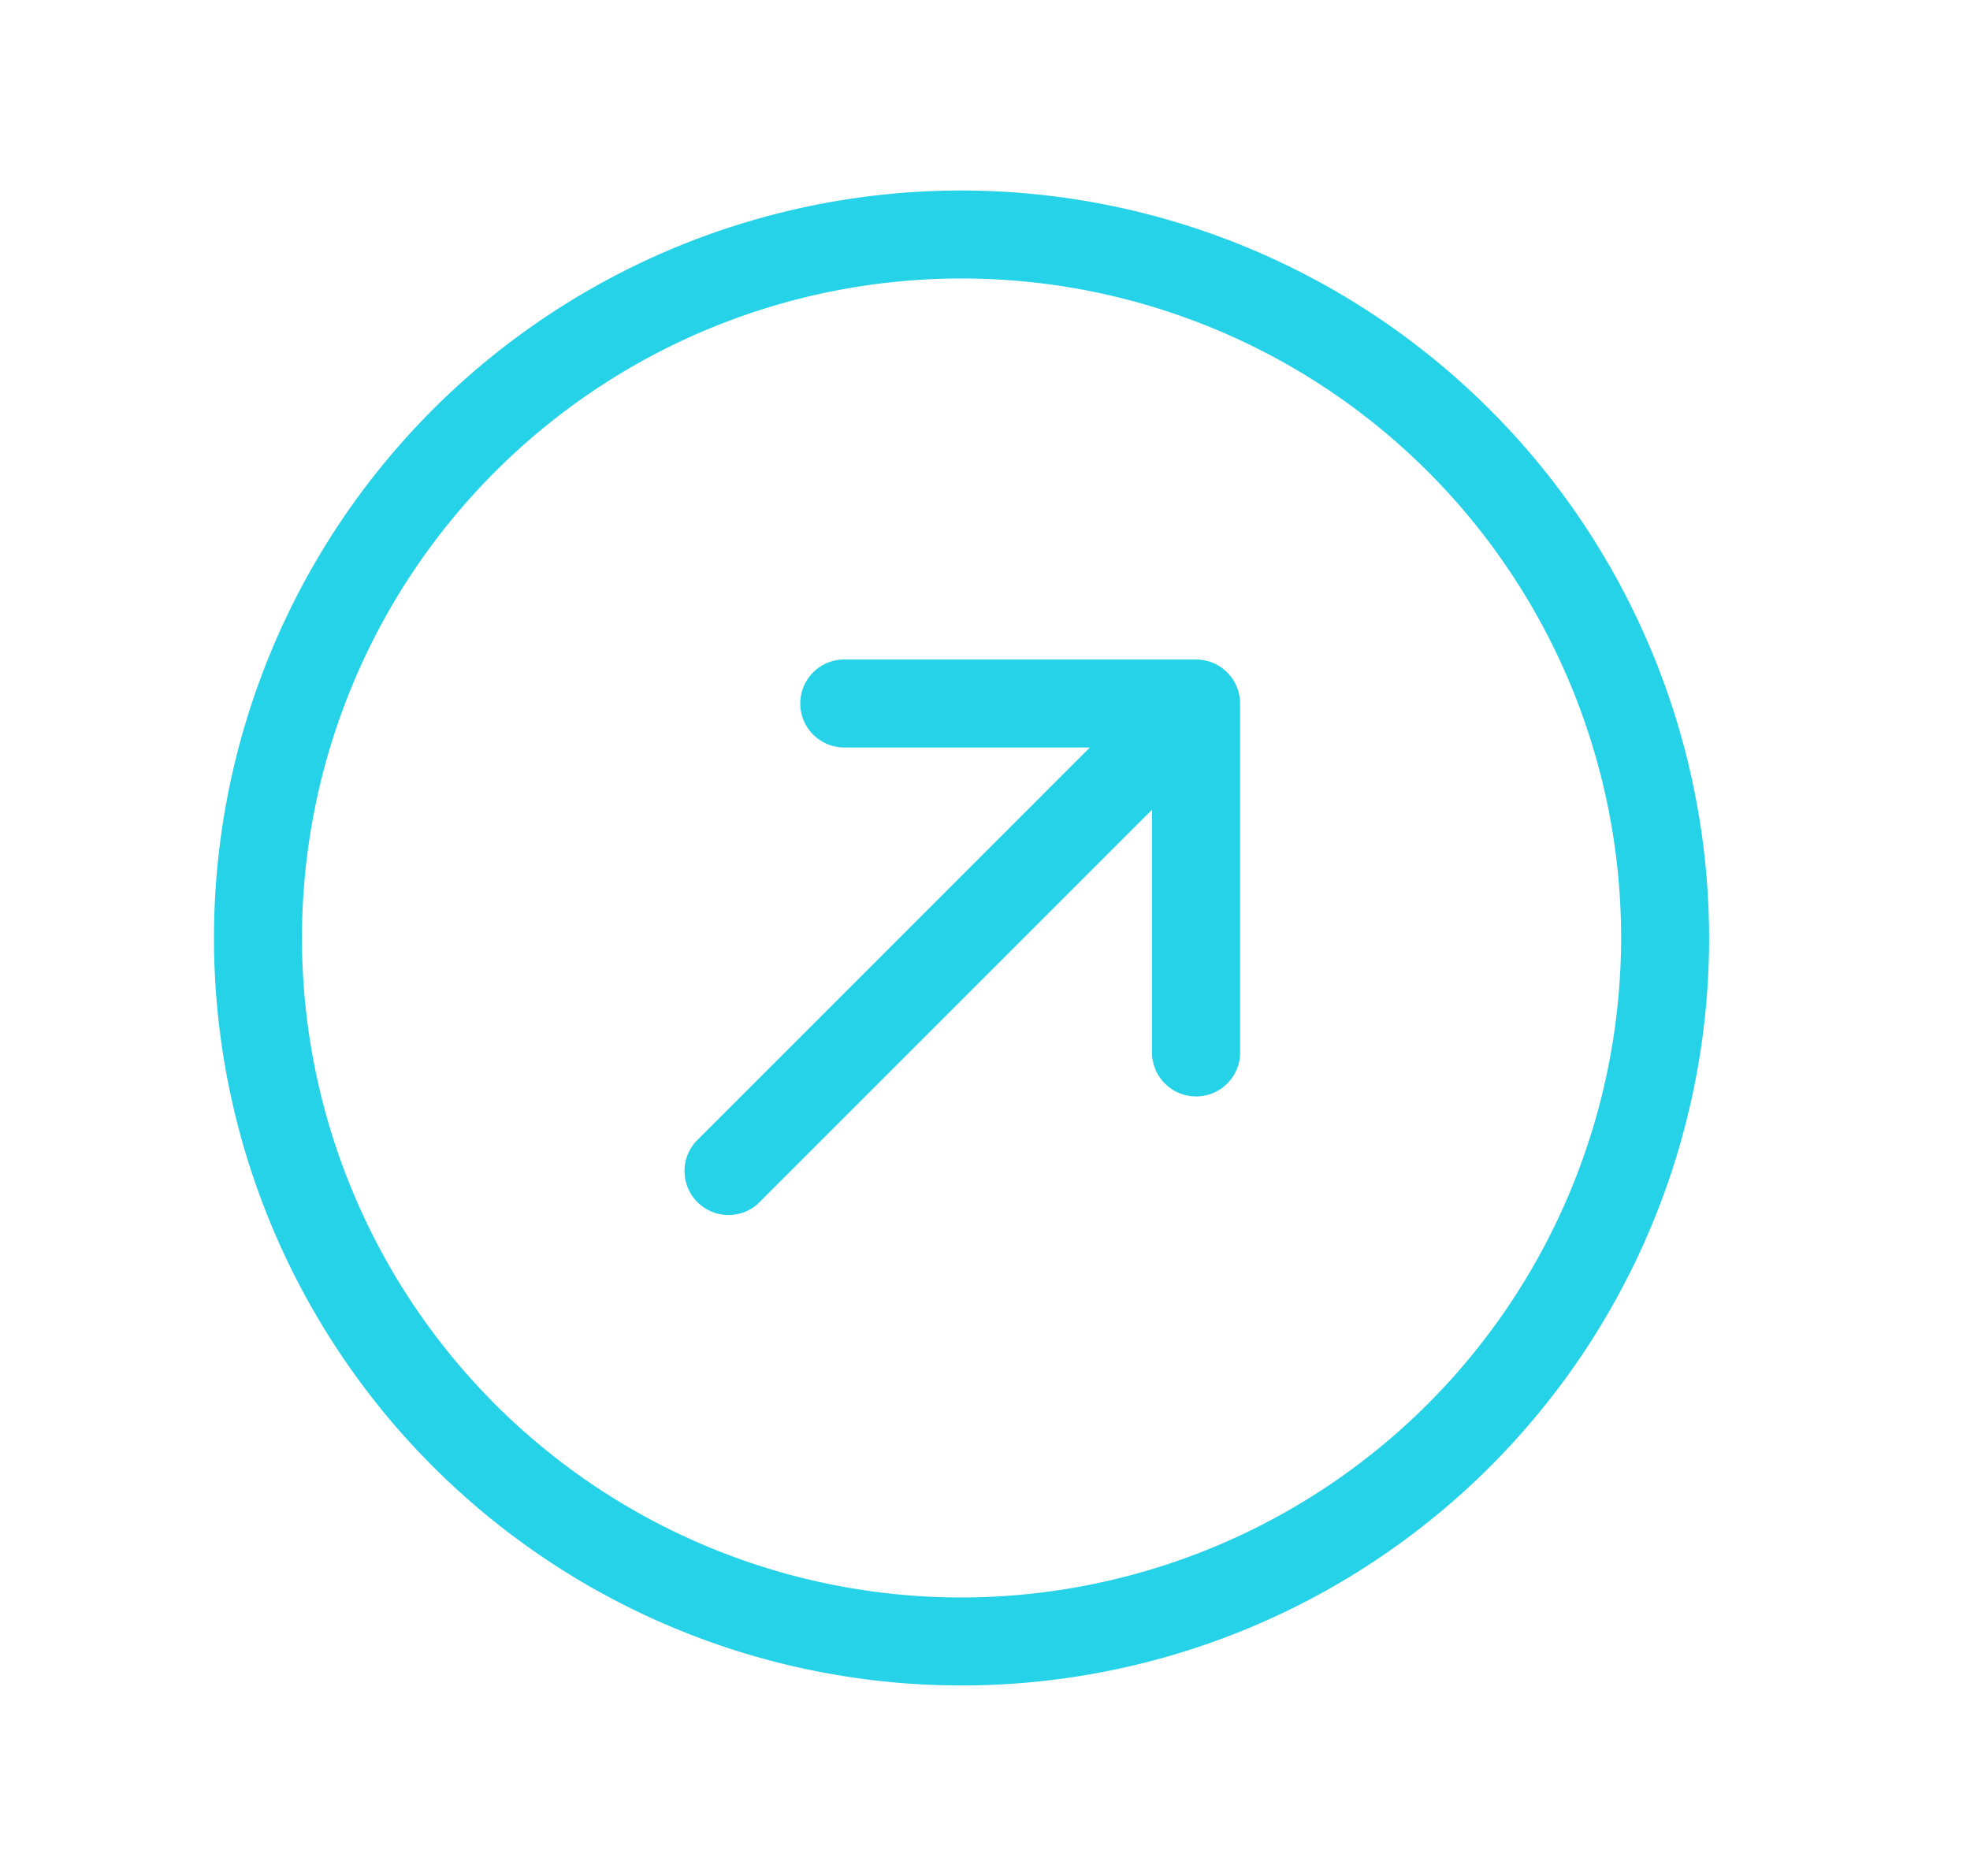 <svg xmlns="http://www.w3.org/2000/svg" width="21" height="20" viewBox="0 0 21 20" fill="none"><path fill="#26D2E8" d="M10.25 2.031A7.969 7.969 0 1 0 18.219 10a7.978 7.978 0 0 0-7.969-7.969Zm0 15A7.031 7.031 0 1 1 17.281 10a7.04 7.04 0 0 1-7.031 7.031ZM13.219 7.5v3.75a.47.47 0 0 1-.938 0V8.632l-4.2 4.2a.469.469 0 0 1-.662-.663l4.199-4.2H9a.469.469 0 0 1 0-.938h3.75a.469.469 0 0 1 .469.469Z"/></svg>